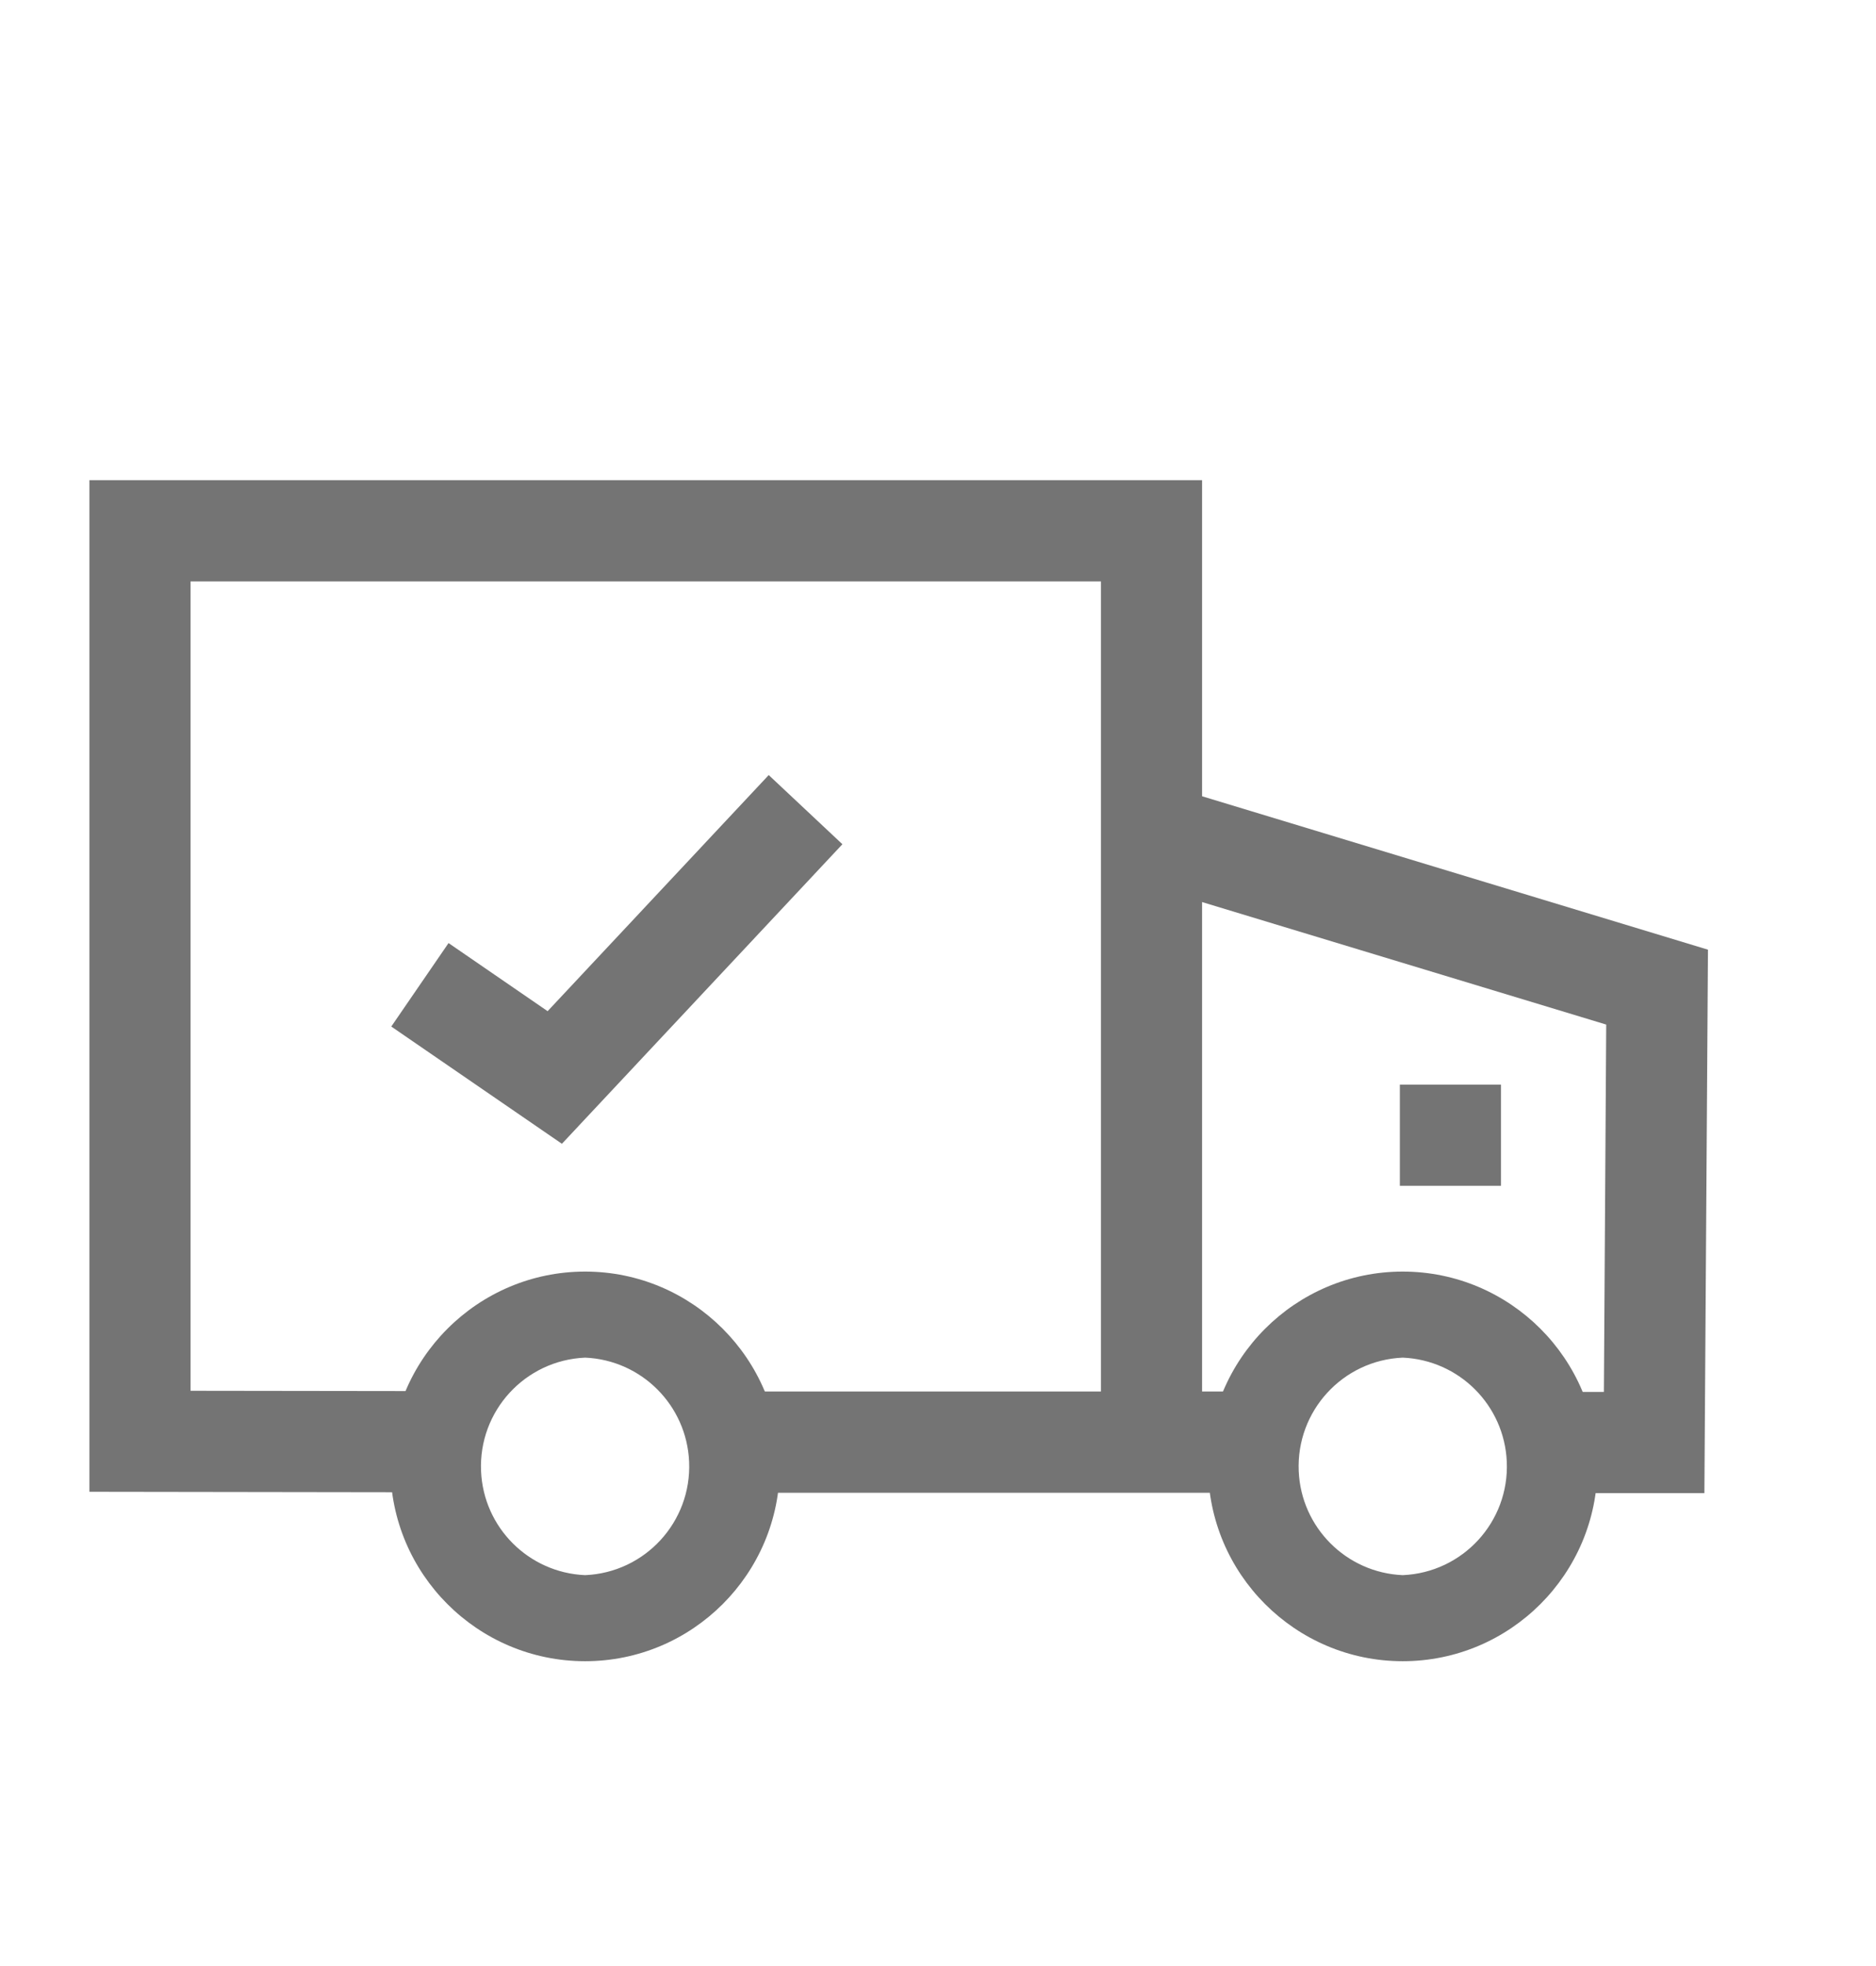 <?xml version="1.0" encoding="UTF-8"?>
<svg width="21px" height="22px" viewBox="0 0 21 22" version="1.1" xmlns="http://www.w3.org/2000/svg" xmlns:xlink="http://www.w3.org/1999/xlink">
    <!-- Generator: Sketch 54.1 (76490) - https://sketchapp.com -->
    <desc>Created with Sketch.</desc>
    <g id="统计查询/敏感指标" stroke="none" stroke-width="1" fill="none" fill-rule="evenodd">
        <g id="默认状态页面" transform="translate(-941, -40)" fill="#747474" fill-rule="nonzero">
            <g id="物流" transform="translate(941, 40)">
                <g id="编组" transform="translate(0, 0.368)">
                    <path d="M6.29,12.431 L4.38,11.119 L5.021,10.185 L6.13,10.947 L8.605,8.305 L9.43,9.079 L6.29,12.431 Z M15.67,11.769 L16.802,11.769 L16.802,12.901 L15.67,12.901 L15.67,11.769 Z M15.702,18.221 C14.5,18.221 13.523,17.244 13.523,16.041 C13.523,14.839 14.5,13.861 15.702,13.861 C16.905,13.861 17.882,14.839 17.882,16.041 C17.882,17.244 16.905,18.221 15.702,18.221 Z M15.702,14.824 L15.702,14.824 C15.03,14.853 14.509,15.421 14.538,16.094 C14.565,16.725 15.071,17.231 15.702,17.258 L15.702,17.258 C16.375,17.229 16.896,16.661 16.867,15.989 C16.84,15.357 16.334,14.851 15.702,14.824 L15.702,14.824 Z M6.55,18.221 C5.347,18.221 4.37,17.244 4.37,16.041 C4.37,14.839 5.348,13.861 6.55,13.861 C7.751,13.861 8.729,14.839 8.729,16.041 C8.729,17.244 7.751,18.221 6.55,18.221 Z M6.55,14.824 L6.55,14.824 C5.877,14.853 5.356,15.421 5.385,16.094 C5.412,16.725 5.918,17.231 6.55,17.258 L6.55,17.258 C7.222,17.229 7.743,16.661 7.714,15.989 C7.687,15.357 7.181,14.851 6.55,14.824 L6.55,14.824 Z" id="形状"></path>
                    <path d="M19.079,16.34 L17.152,16.34 L17.152,15.208 L17.954,15.208 L17.98,11.097 L12.723,9.504 L13.053,8.42 L19.119,10.259 L19.079,16.34 Z M7.981,15.203 L14.244,15.203 L14.244,16.336 L7.981,16.336 L7.981,15.203 Z" id="形状"></path>
                    <polygon id="路径" points="5.149 16.331 1.001 16.325 1.001 5.005 13.456 5.005 13.456 15.953 12.324 15.953 12.324 6.138 2.133 6.138 2.133 15.195 5.15 15.199"></polygon>
                </g>
            </g>
        </g>
    </g>
</svg>